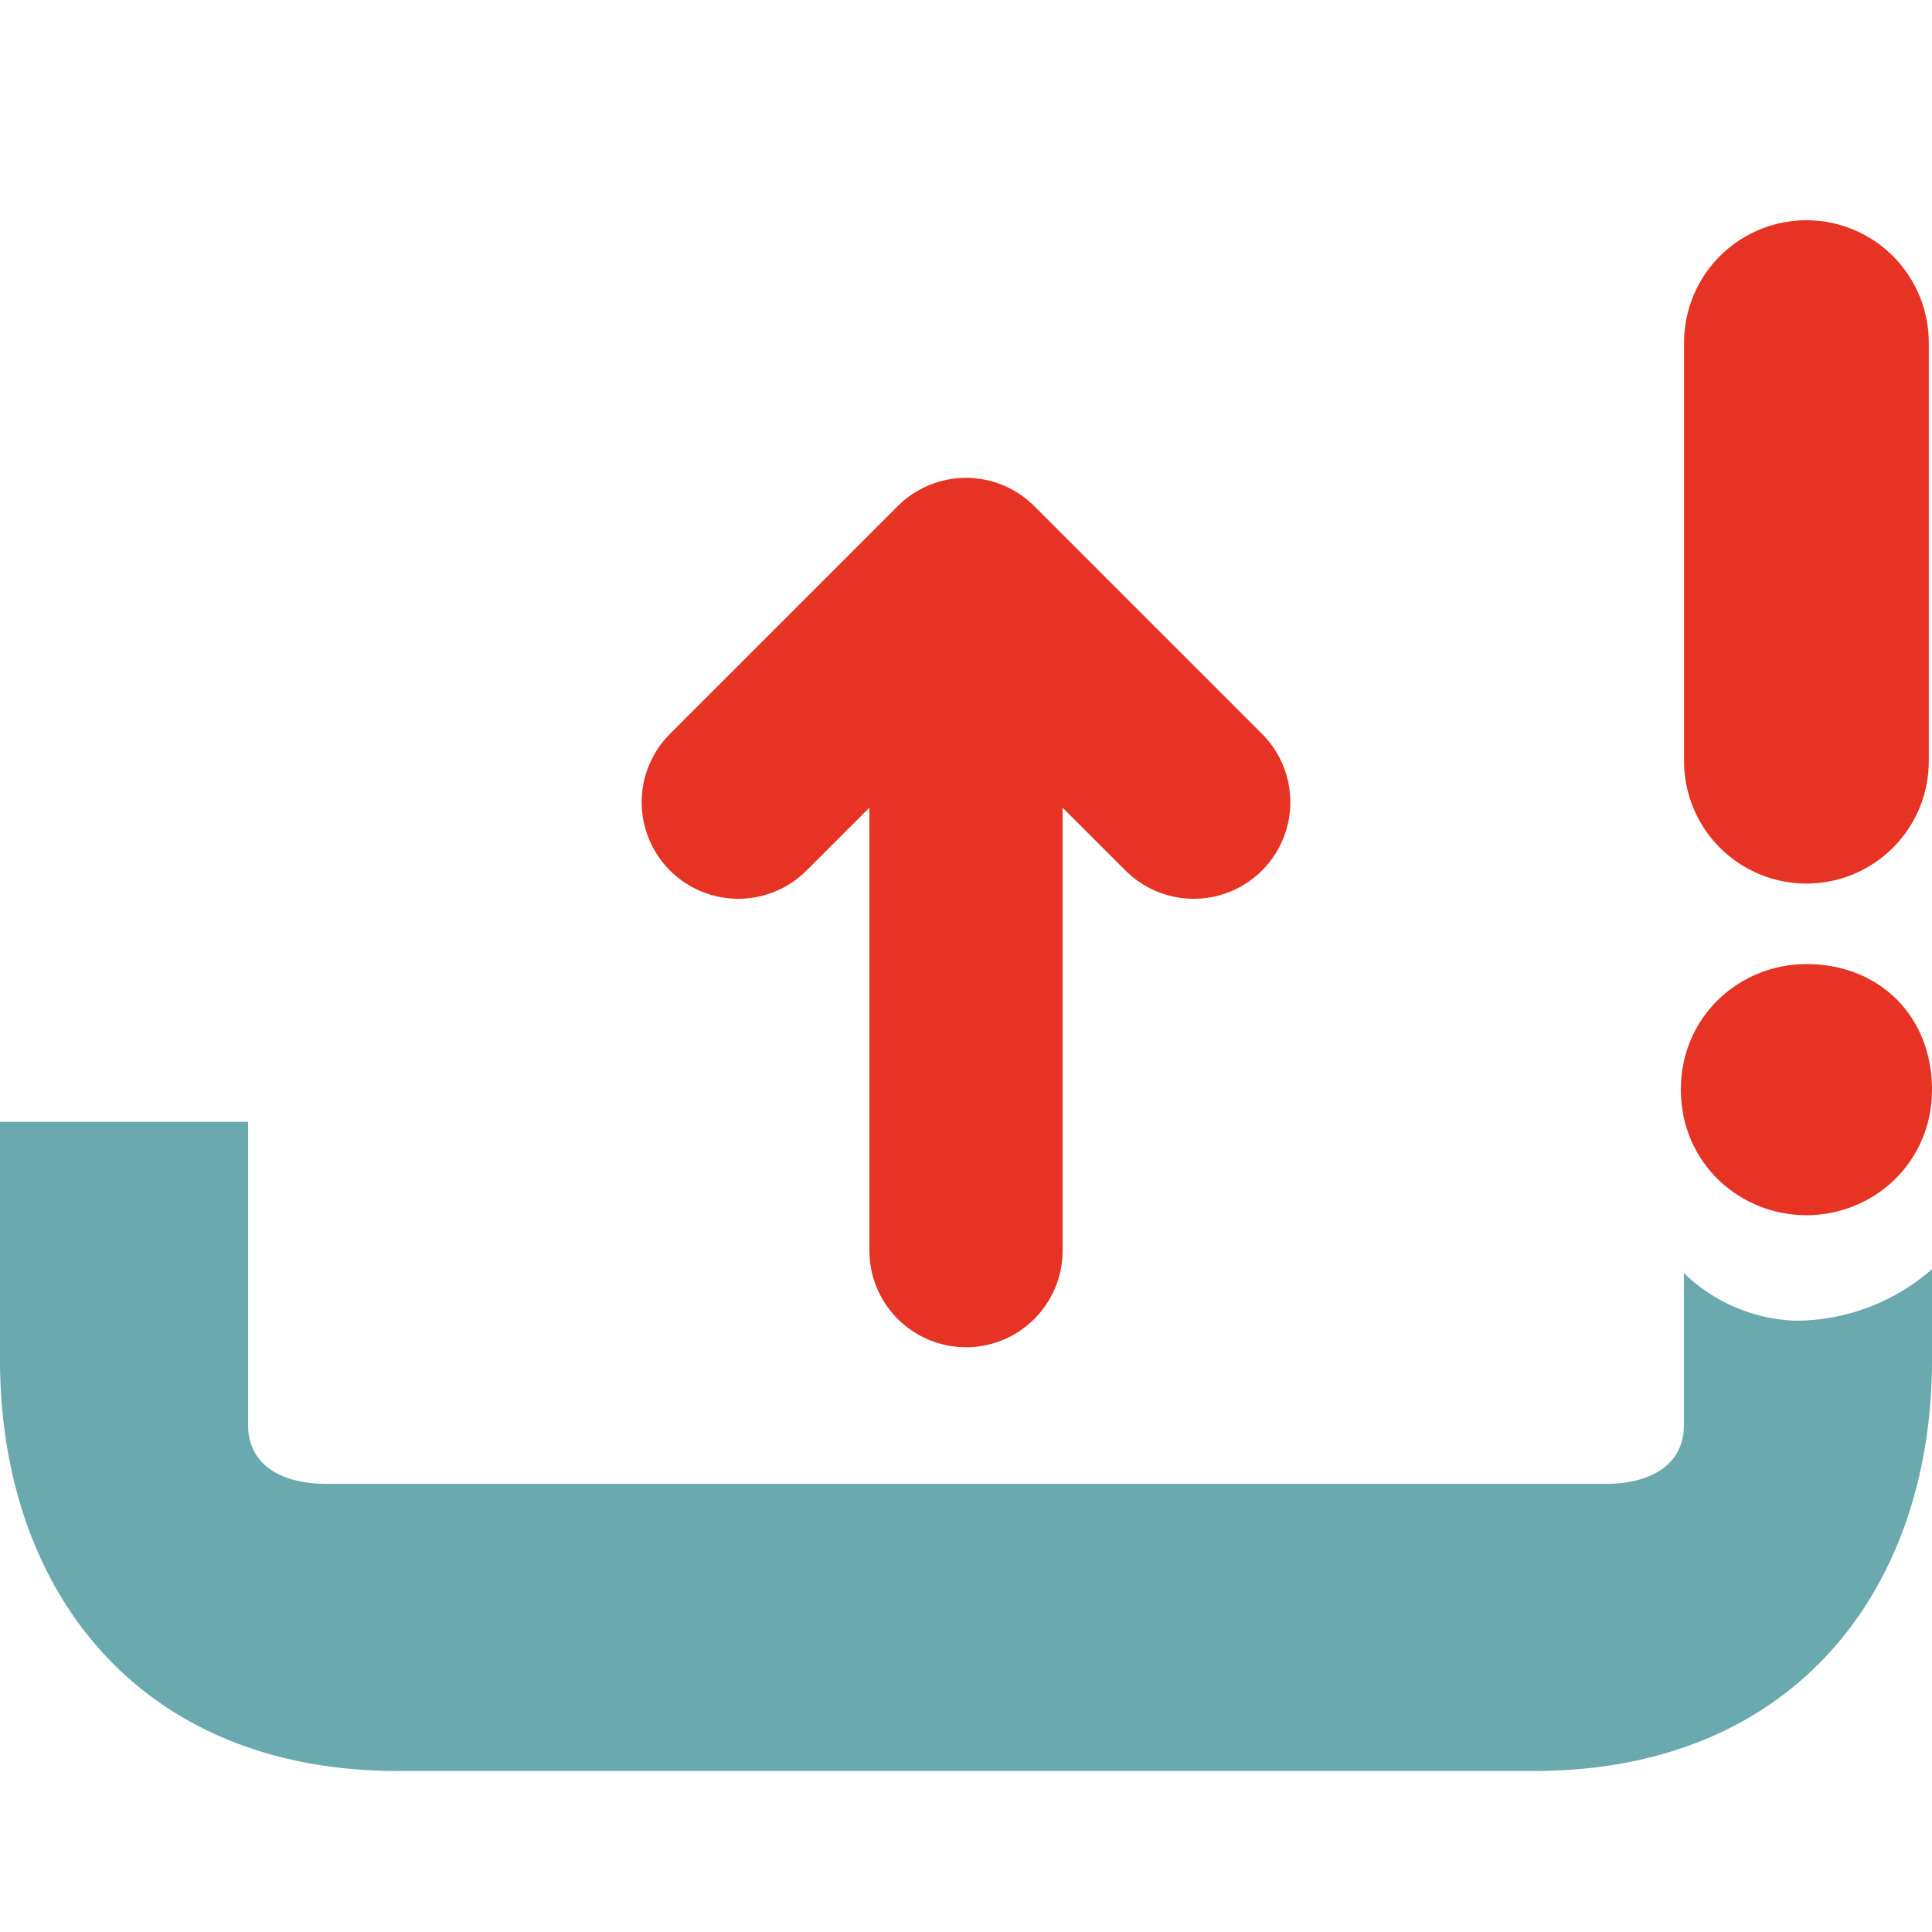 <svg width="24" height="24" xmlns="http://www.w3.org/2000/svg">
  <path d="M0 13.936v2.954C0 19.73 1.702 22 4.946 22h14.108C22.298 22 24 19.73 24 16.892v-1.126a2.576 2.576 0 0 1-1.703.64 2.098 2.098 0 0 1-1.379-.592v1.89c0 .486-.405.729-.972.729H4.054c-.568 0-.972-.243-.972-.73v-3.767Z" fill="#6aa9ae"/>
  <path d="M22.44 9.456v-5.2" stroke="#e63323" stroke-width="3.04" stroke-linecap="round"/>
  <path d="M22.44 14.896c.72 0 1.36-.56 1.36-1.36s-.56-1.36-1.36-1.36c-.72 0-1.36.56-1.36 1.36s.64 1.36 1.36 1.36" stroke="#e63323" stroke-width=".4" fill="#e63323"/>
  <path d="M12 15.536v-8.4M9.171 9.965 12 7.136m2.829 2.829L12 7.136" stroke="#e63323" stroke-width="2.4" stroke-linecap="round"/>
</svg>

